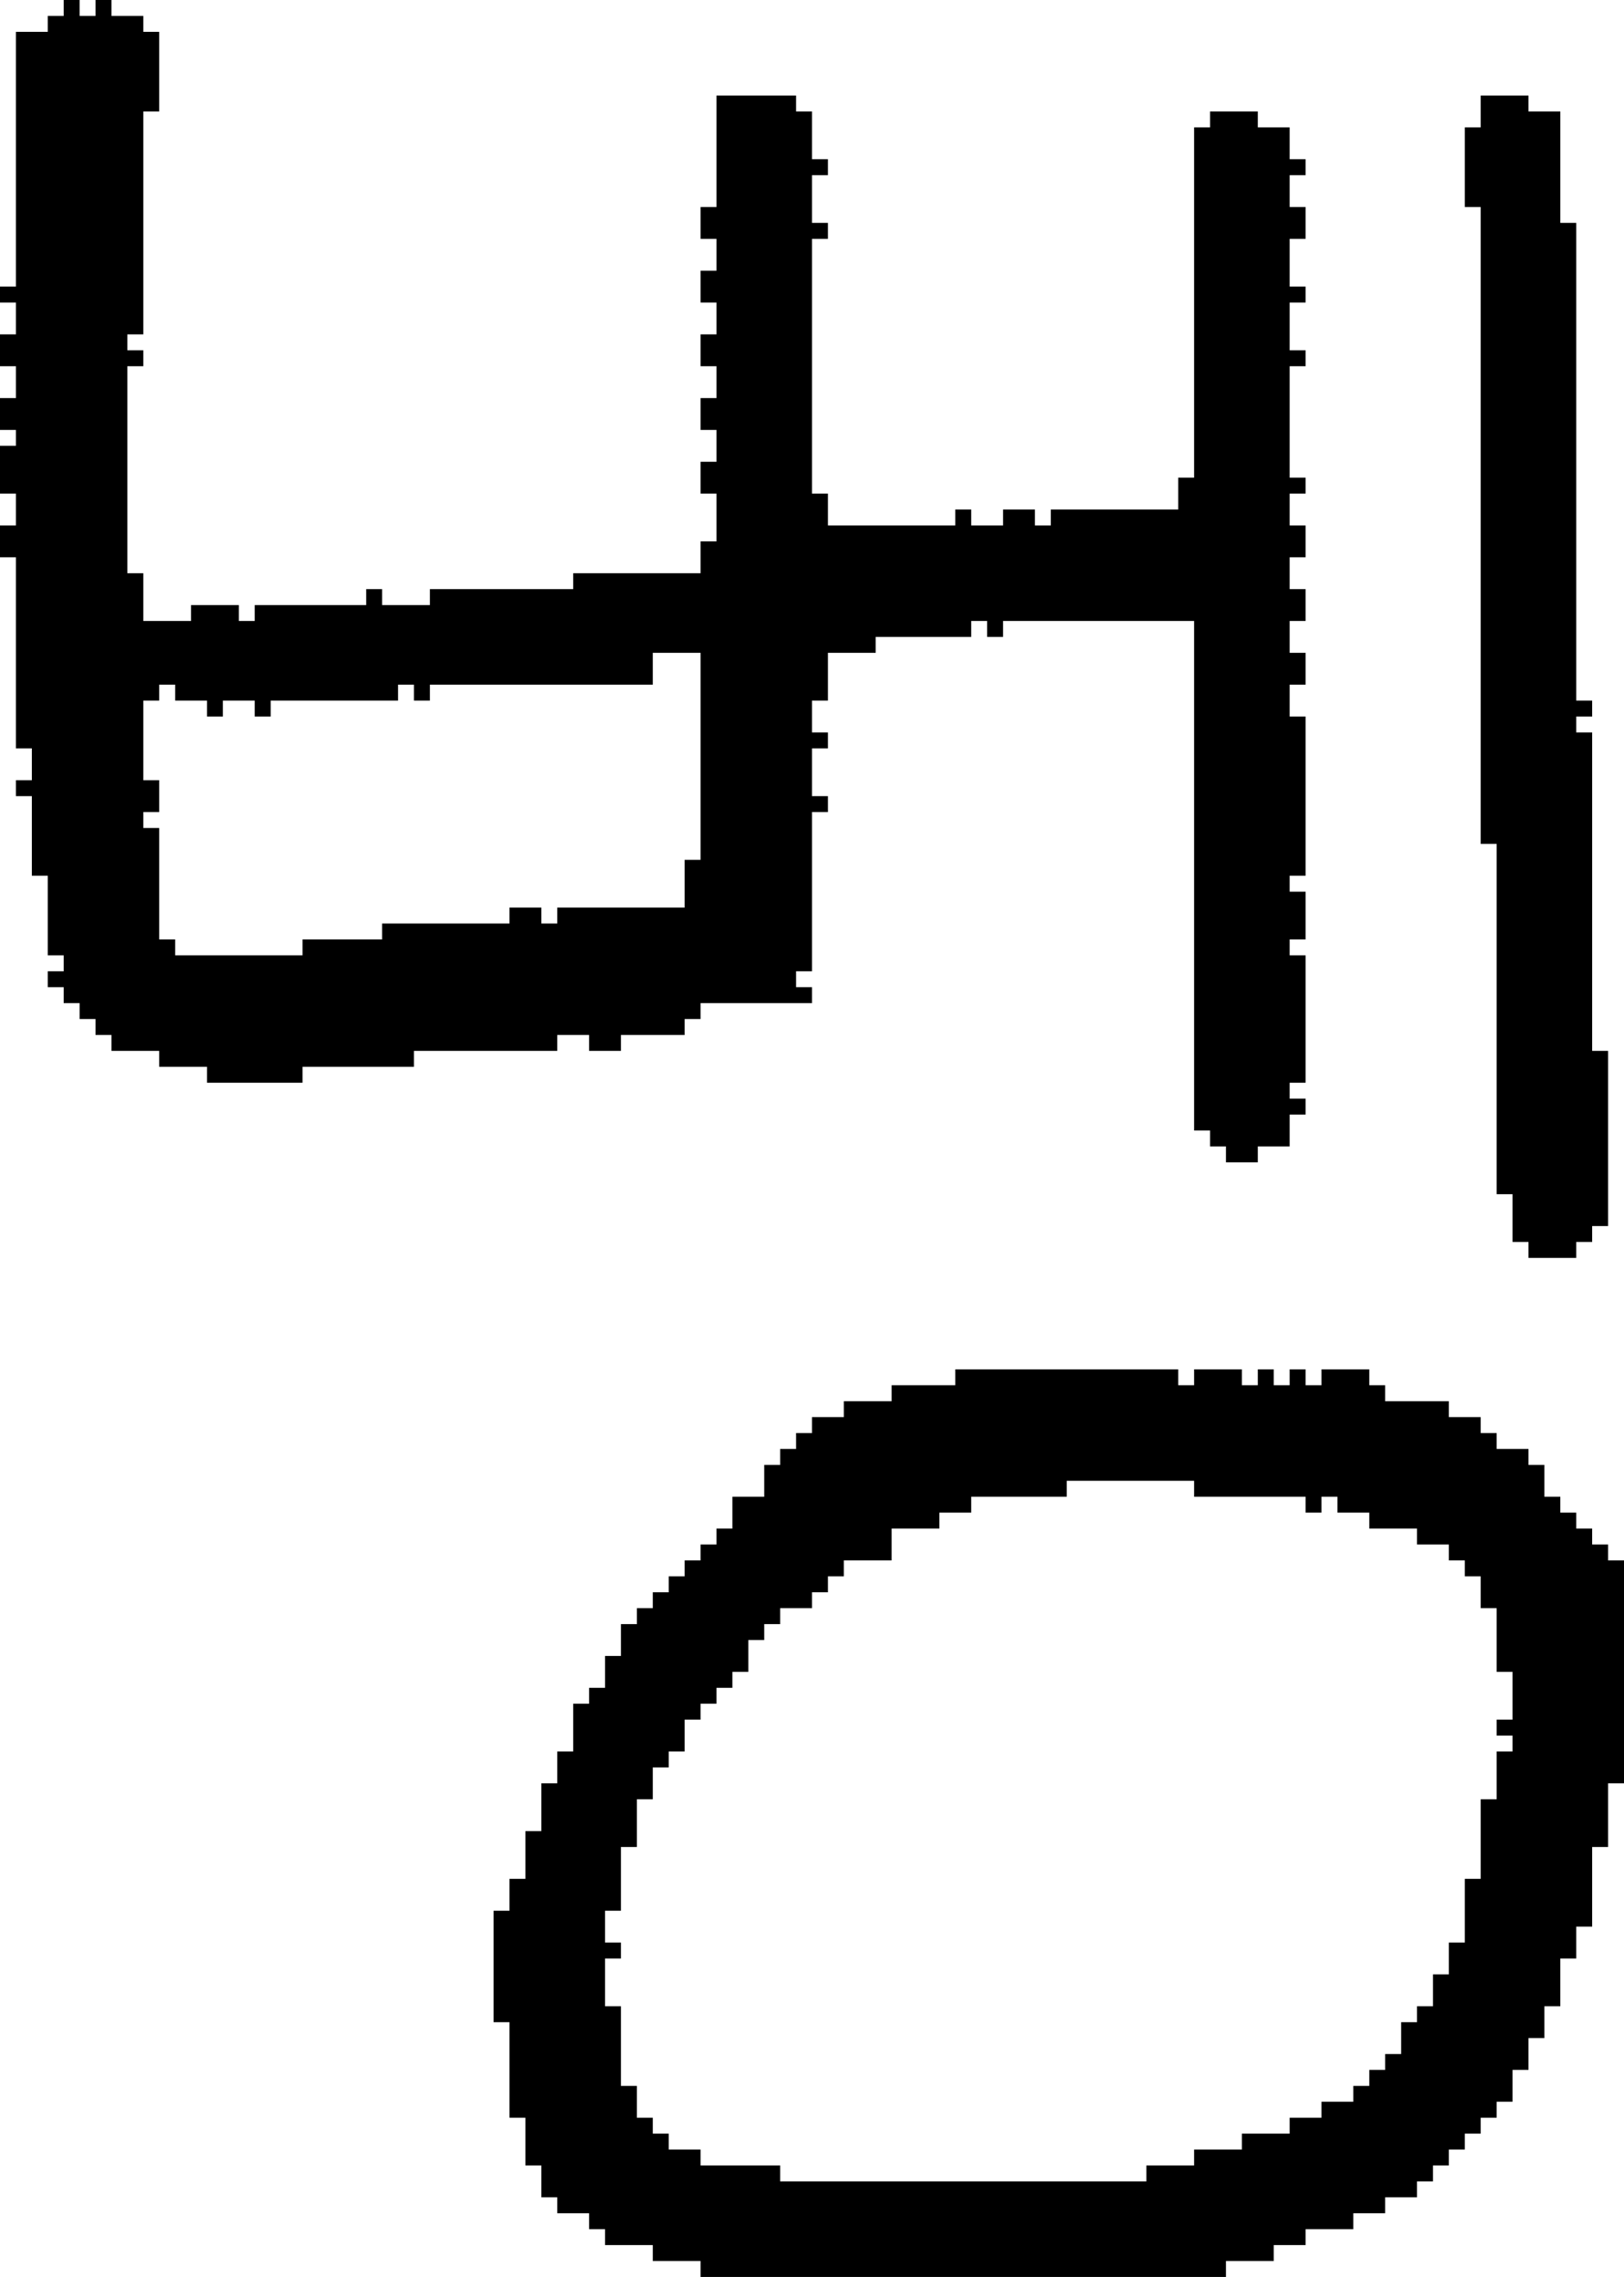 <?xml version="1.0" encoding="UTF-8" standalone="no"?>
<!DOCTYPE svg PUBLIC "-//W3C//DTD SVG 1.1//EN" 
  "http://www.w3.org/Graphics/SVG/1.1/DTD/svg11.dtd">
<svg width="102" height="143"
     xmlns="http://www.w3.org/2000/svg" version="1.1">
 <path d="  M 1,47  L 2,47  L 2,49  L 1,49  L 1,50  L 2,50  L 2,55  L 3,55  L 3,60  L 4,60  L 4,61  L 3,61  L 3,62  L 4,62  L 4,63  L 5,63  L 5,64  L 6,64  L 6,65  L 7,65  L 7,66  L 10,66  L 10,67  L 13,67  L 13,68  L 19,68  L 19,67  L 26,67  L 26,66  L 35,66  L 35,65  L 37,65  L 37,66  L 39,66  L 39,65  L 43,65  L 43,64  L 44,64  L 44,63  L 51,63  L 51,62  L 50,62  L 50,61  L 51,61  L 51,51  L 52,51  L 52,50  L 51,50  L 51,47  L 52,47  L 52,46  L 51,46  L 51,44  L 52,44  L 52,41  L 55,41  L 55,40  L 61,40  L 61,39  L 62,39  L 62,40  L 63,40  L 63,39  L 75,39  L 75,71  L 76,71  L 76,72  L 77,72  L 77,73  L 79,73  L 79,72  L 81,72  L 81,70  L 82,70  L 82,69  L 81,69  L 81,68  L 82,68  L 82,60  L 81,60  L 81,59  L 82,59  L 82,56  L 81,56  L 81,55  L 82,55  L 82,45  L 81,45  L 81,43  L 82,43  L 82,41  L 81,41  L 81,39  L 82,39  L 82,37  L 81,37  L 81,35  L 82,35  L 82,33  L 81,33  L 81,31  L 82,31  L 82,30  L 81,30  L 81,23  L 82,23  L 82,22  L 81,22  L 81,19  L 82,19  L 82,18  L 81,18  L 81,15  L 82,15  L 82,13  L 81,13  L 81,11  L 82,11  L 82,10  L 81,10  L 81,8  L 79,8  L 79,7  L 76,7  L 76,8  L 75,8  L 75,30  L 74,30  L 74,32  L 66,32  L 66,33  L 65,33  L 65,32  L 63,32  L 63,33  L 61,33  L 61,32  L 60,32  L 60,33  L 52,33  L 52,31  L 51,31  L 51,15  L 52,15  L 52,14  L 51,14  L 51,11  L 52,11  L 52,10  L 51,10  L 51,7  L 50,7  L 50,6  L 45,6  L 45,13  L 44,13  L 44,15  L 45,15  L 45,17  L 44,17  L 44,19  L 45,19  L 45,21  L 44,21  L 44,23  L 45,23  L 45,25  L 44,25  L 44,27  L 45,27  L 45,29  L 44,29  L 44,31  L 45,31  L 45,34  L 44,34  L 44,36  L 36,36  L 36,37  L 27,37  L 27,38  L 24,38  L 24,37  L 23,37  L 23,38  L 16,38  L 16,39  L 15,39  L 15,38  L 12,38  L 12,39  L 9,39  L 9,36  L 8,36  L 8,23  L 9,23  L 9,22  L 8,22  L 8,21  L 9,21  L 9,7  L 10,7  L 10,2  L 9,2  L 9,1  L 7,1  L 7,0  L 6,0  L 6,1  L 5,1  L 5,0  L 4,0  L 4,1  L 3,1  L 3,2  L 1,2  L 1,18  L 0,18  L 0,19  L 1,19  L 1,21  L 0,21  L 0,23  L 1,23  L 1,25  L 0,25  L 0,27  L 1,27  L 1,28  L 0,28  L 0,31  L 1,31  L 1,33  L 0,33  L 0,35  L 1,35  Z  M 25,44  L 25,43  L 26,43  L 26,44  L 27,44  L 27,43  L 41,43  L 41,41  L 44,41  L 44,54  L 43,54  L 43,57  L 35,57  L 35,58  L 34,58  L 34,57  L 32,57  L 32,58  L 24,58  L 24,59  L 19,59  L 19,60  L 11,60  L 11,59  L 10,59  L 10,52  L 9,52  L 9,51  L 10,51  L 10,49  L 9,49  L 9,44  L 10,44  L 10,43  L 11,43  L 11,44  L 13,44  L 13,45  L 14,45  L 14,44  L 16,44  L 16,45  L 17,45  L 17,44  Z  " style="fill:rgb(0, 0, 0); fill-opacity:1.000; stroke:none;" />
 <path d="  M 41,142  L 44,142  L 44,143  L 77,143  L 77,142  L 80,142  L 80,141  L 82,141  L 82,140  L 85,140  L 85,139  L 87,139  L 87,138  L 89,138  L 89,137  L 90,137  L 90,136  L 91,136  L 91,135  L 92,135  L 92,134  L 93,134  L 93,133  L 94,133  L 94,132  L 95,132  L 95,130  L 96,130  L 96,128  L 97,128  L 97,126  L 98,126  L 98,123  L 99,123  L 99,121  L 100,121  L 100,116  L 101,116  L 101,112  L 102,112  L 102,98  L 101,98  L 101,97  L 100,97  L 100,96  L 99,96  L 99,95  L 98,95  L 98,94  L 97,94  L 97,92  L 96,92  L 96,91  L 94,91  L 94,90  L 93,90  L 93,89  L 91,89  L 91,88  L 87,88  L 87,87  L 86,87  L 86,86  L 83,86  L 83,87  L 82,87  L 82,86  L 81,86  L 81,87  L 80,87  L 80,86  L 79,86  L 79,87  L 78,87  L 78,86  L 75,86  L 75,87  L 74,87  L 74,86  L 60,86  L 60,87  L 56,87  L 56,88  L 53,88  L 53,89  L 51,89  L 51,90  L 50,90  L 50,91  L 49,91  L 49,92  L 48,92  L 48,94  L 46,94  L 46,96  L 45,96  L 45,97  L 44,97  L 44,98  L 43,98  L 43,99  L 42,99  L 42,100  L 41,100  L 41,101  L 40,101  L 40,102  L 39,102  L 39,104  L 38,104  L 38,106  L 37,106  L 37,107  L 36,107  L 36,110  L 35,110  L 35,112  L 34,112  L 34,115  L 33,115  L 33,118  L 32,118  L 32,120  L 31,120  L 31,127  L 32,127  L 32,133  L 33,133  L 33,136  L 34,136  L 34,138  L 35,138  L 35,139  L 37,139  L 37,140  L 38,140  L 38,141  L 41,141  Z  M 67,94  L 67,93  L 75,93  L 75,94  L 82,94  L 82,95  L 83,95  L 83,94  L 84,94  L 84,95  L 86,95  L 86,96  L 89,96  L 89,97  L 91,97  L 91,98  L 92,98  L 92,99  L 93,99  L 93,101  L 94,101  L 94,105  L 95,105  L 95,108  L 94,108  L 94,109  L 95,109  L 95,110  L 94,110  L 94,113  L 93,113  L 93,118  L 92,118  L 92,122  L 91,122  L 91,124  L 90,124  L 90,126  L 89,126  L 89,127  L 88,127  L 88,129  L 87,129  L 87,130  L 86,130  L 86,131  L 85,131  L 85,132  L 83,132  L 83,133  L 81,133  L 81,134  L 78,134  L 78,135  L 75,135  L 75,136  L 72,136  L 72,137  L 49,137  L 49,136  L 44,136  L 44,135  L 42,135  L 42,134  L 41,134  L 41,133  L 40,133  L 40,131  L 39,131  L 39,126  L 38,126  L 38,123  L 39,123  L 39,122  L 38,122  L 38,120  L 39,120  L 39,116  L 40,116  L 40,113  L 41,113  L 41,111  L 42,111  L 42,110  L 43,110  L 43,108  L 44,108  L 44,107  L 45,107  L 45,106  L 46,106  L 46,105  L 47,105  L 47,103  L 48,103  L 48,102  L 49,102  L 49,101  L 51,101  L 51,100  L 52,100  L 52,99  L 53,99  L 53,98  L 56,98  L 56,96  L 59,96  L 59,95  L 61,95  L 61,94  Z  " style="fill:rgb(0, 0, 0); fill-opacity:1.000; stroke:none;" />
 <path d="  M 93,53  L 94,53  L 94,75  L 95,75  L 95,78  L 96,78  L 96,79  L 99,79  L 99,78  L 100,78  L 100,77  L 101,77  L 101,66  L 100,66  L 100,46  L 99,46  L 99,45  L 100,45  L 100,44  L 99,44  L 99,14  L 98,14  L 98,7  L 96,7  L 96,6  L 93,6  L 93,8  L 92,8  L 92,13  L 93,13  Z  " style="fill:rgb(0, 0, 0); fill-opacity:1.000; stroke:none;" />
</svg>
